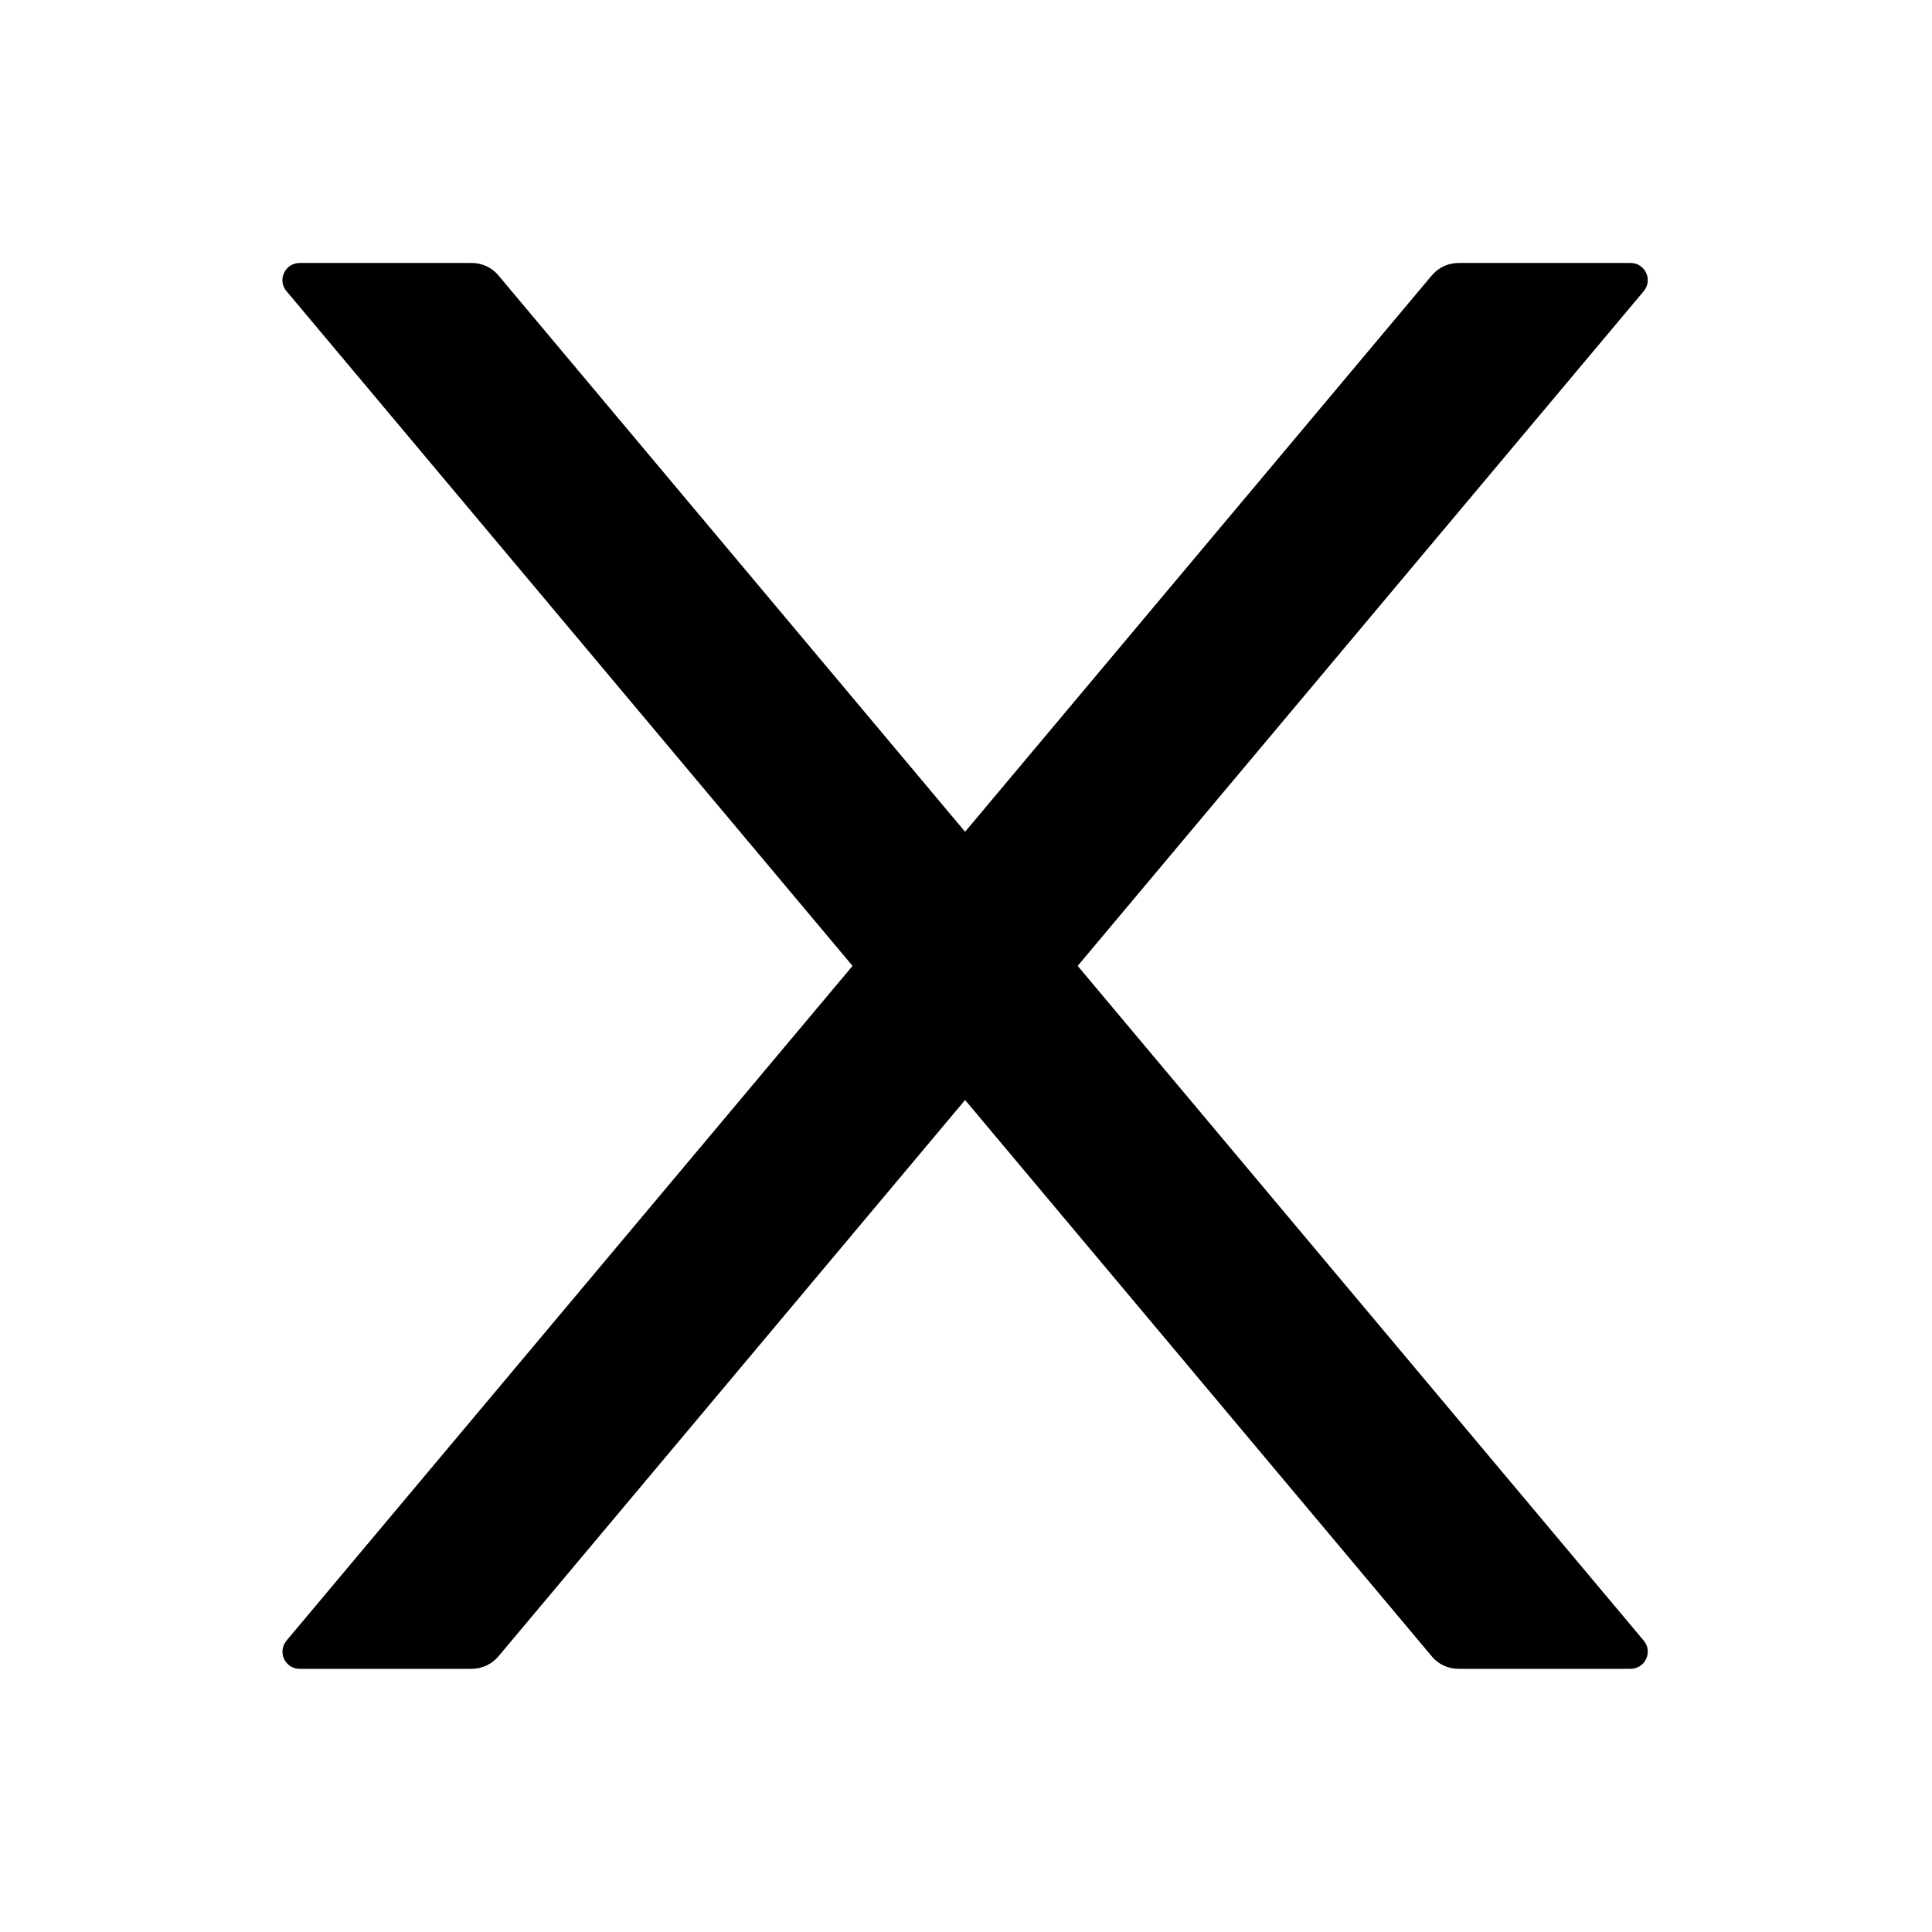 <svg width="36" height="36" viewBox="0 0 36 36" fill="none" xmlns="http://www.w3.org/2000/svg">
<path d="M20.081 17.998L30.628 5.426C30.804 5.217 30.656 4.9 30.382 4.9H27.176C26.987 4.9 26.806 4.984 26.682 5.129L17.983 15.499L9.285 5.129C9.164 4.984 8.983 4.9 8.79 4.9H5.584C5.311 4.9 5.162 5.217 5.339 5.426L15.886 17.998L5.339 30.57C5.3 30.617 5.274 30.674 5.266 30.734C5.258 30.795 5.267 30.856 5.293 30.912C5.319 30.967 5.36 31.014 5.411 31.047C5.463 31.079 5.523 31.097 5.584 31.096H8.79C8.979 31.096 9.16 31.012 9.285 30.867L17.983 20.497L26.682 30.867C26.802 31.012 26.983 31.096 27.176 31.096H30.382C30.656 31.096 30.804 30.779 30.628 30.57L20.081 17.998Z" fill="black"/>
</svg>
